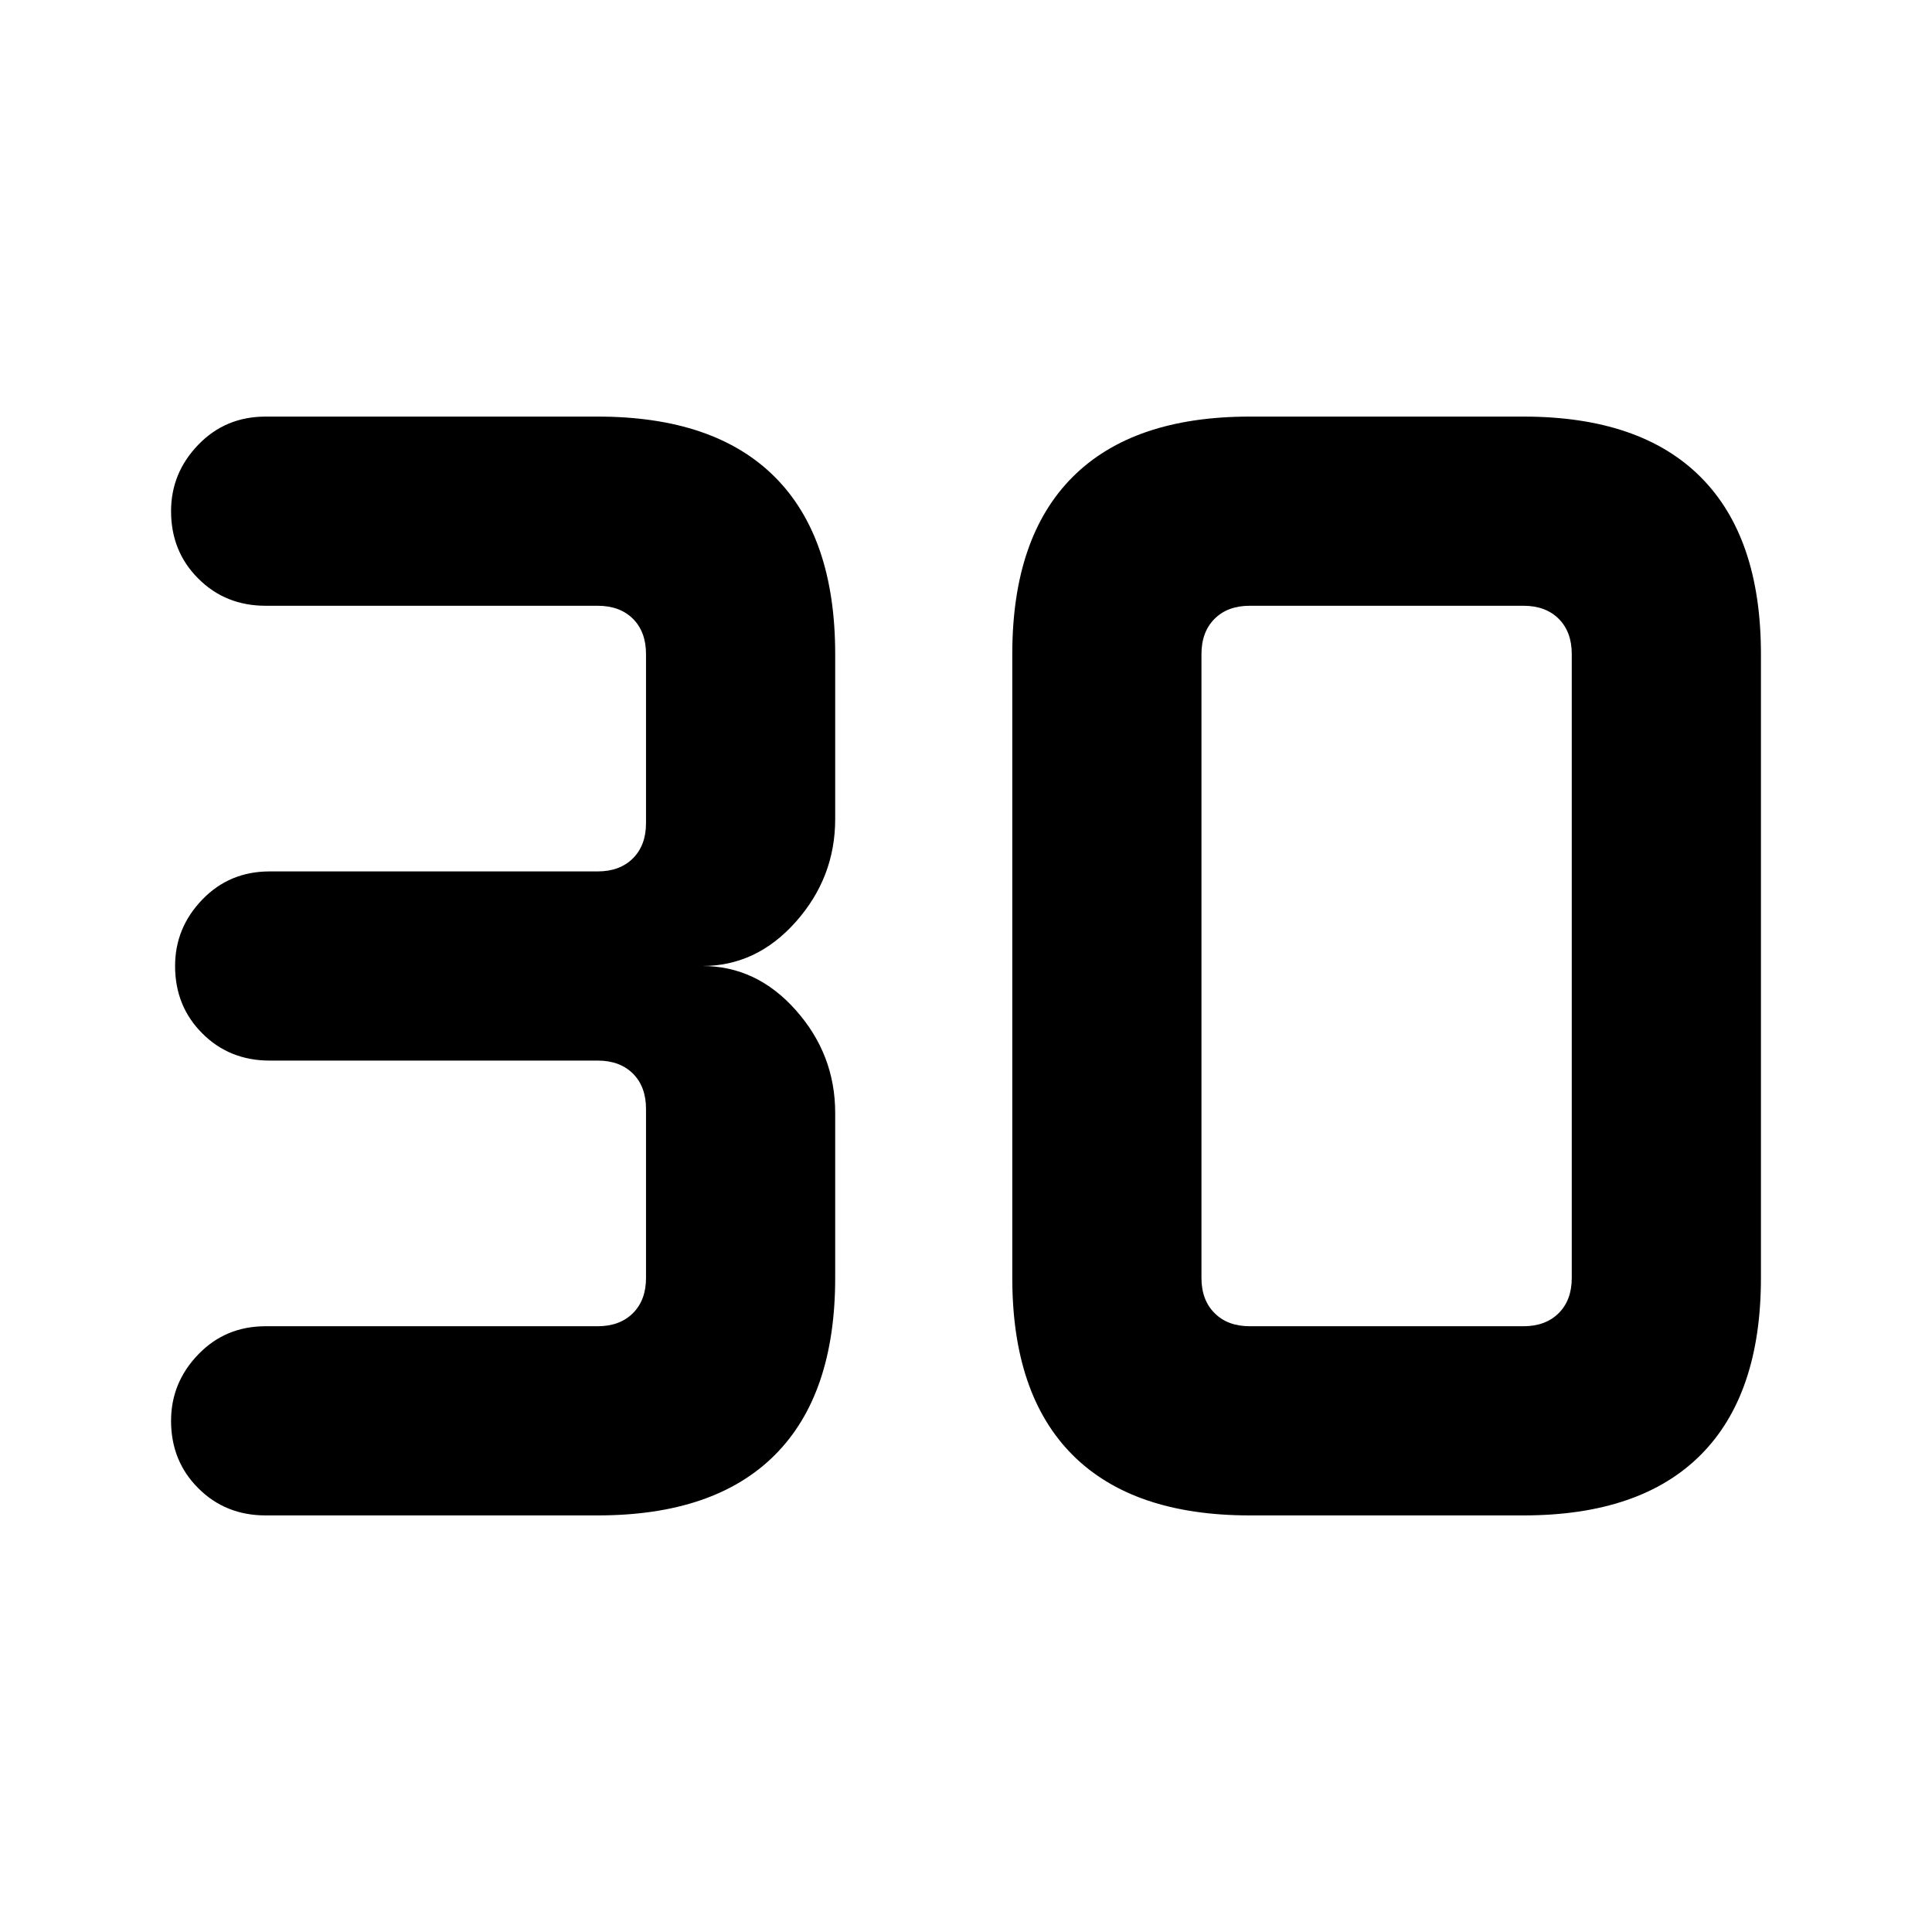 <svg xmlns="http://www.w3.org/2000/svg" height="24" width="24"><path d="M3.3 18.825Q2.8 18.825 2.463 18.487Q2.125 18.15 2.125 17.65Q2.125 17.175 2.463 16.825Q2.8 16.475 3.3 16.475H7.425Q7.7 16.475 7.863 16.312Q8.025 16.15 8.025 15.875V13.775Q8.025 13.5 7.863 13.337Q7.7 13.175 7.425 13.175H3.35Q2.85 13.175 2.513 12.837Q2.175 12.5 2.175 12Q2.175 11.525 2.513 11.175Q2.85 10.825 3.35 10.825H7.425Q7.7 10.825 7.863 10.662Q8.025 10.5 8.025 10.225V8.125Q8.025 7.85 7.863 7.687Q7.7 7.525 7.425 7.525H3.3Q2.8 7.525 2.463 7.187Q2.125 6.85 2.125 6.35Q2.125 5.875 2.463 5.525Q2.8 5.175 3.3 5.175H7.425Q8.875 5.175 9.625 5.925Q10.375 6.675 10.375 8.125V10.175Q10.375 10.9 9.887 11.45Q9.4 12 8.725 12Q9.4 12 9.887 12.55Q10.375 13.1 10.375 13.825V15.875Q10.375 17.325 9.625 18.075Q8.875 18.825 7.425 18.825ZM15.525 16.475H18.925Q19.2 16.475 19.363 16.312Q19.525 16.15 19.525 15.875V8.125Q19.525 7.85 19.363 7.687Q19.2 7.525 18.925 7.525H15.525Q15.25 7.525 15.088 7.687Q14.925 7.85 14.925 8.125V15.875Q14.925 16.15 15.088 16.312Q15.25 16.475 15.525 16.475ZM15.525 18.825Q14.075 18.825 13.325 18.075Q12.575 17.325 12.575 15.875V8.125Q12.575 6.675 13.325 5.925Q14.075 5.175 15.525 5.175H18.925Q20.375 5.175 21.125 5.925Q21.875 6.675 21.875 8.125V15.875Q21.875 17.325 21.125 18.075Q20.375 18.825 18.925 18.825Z"/></svg>